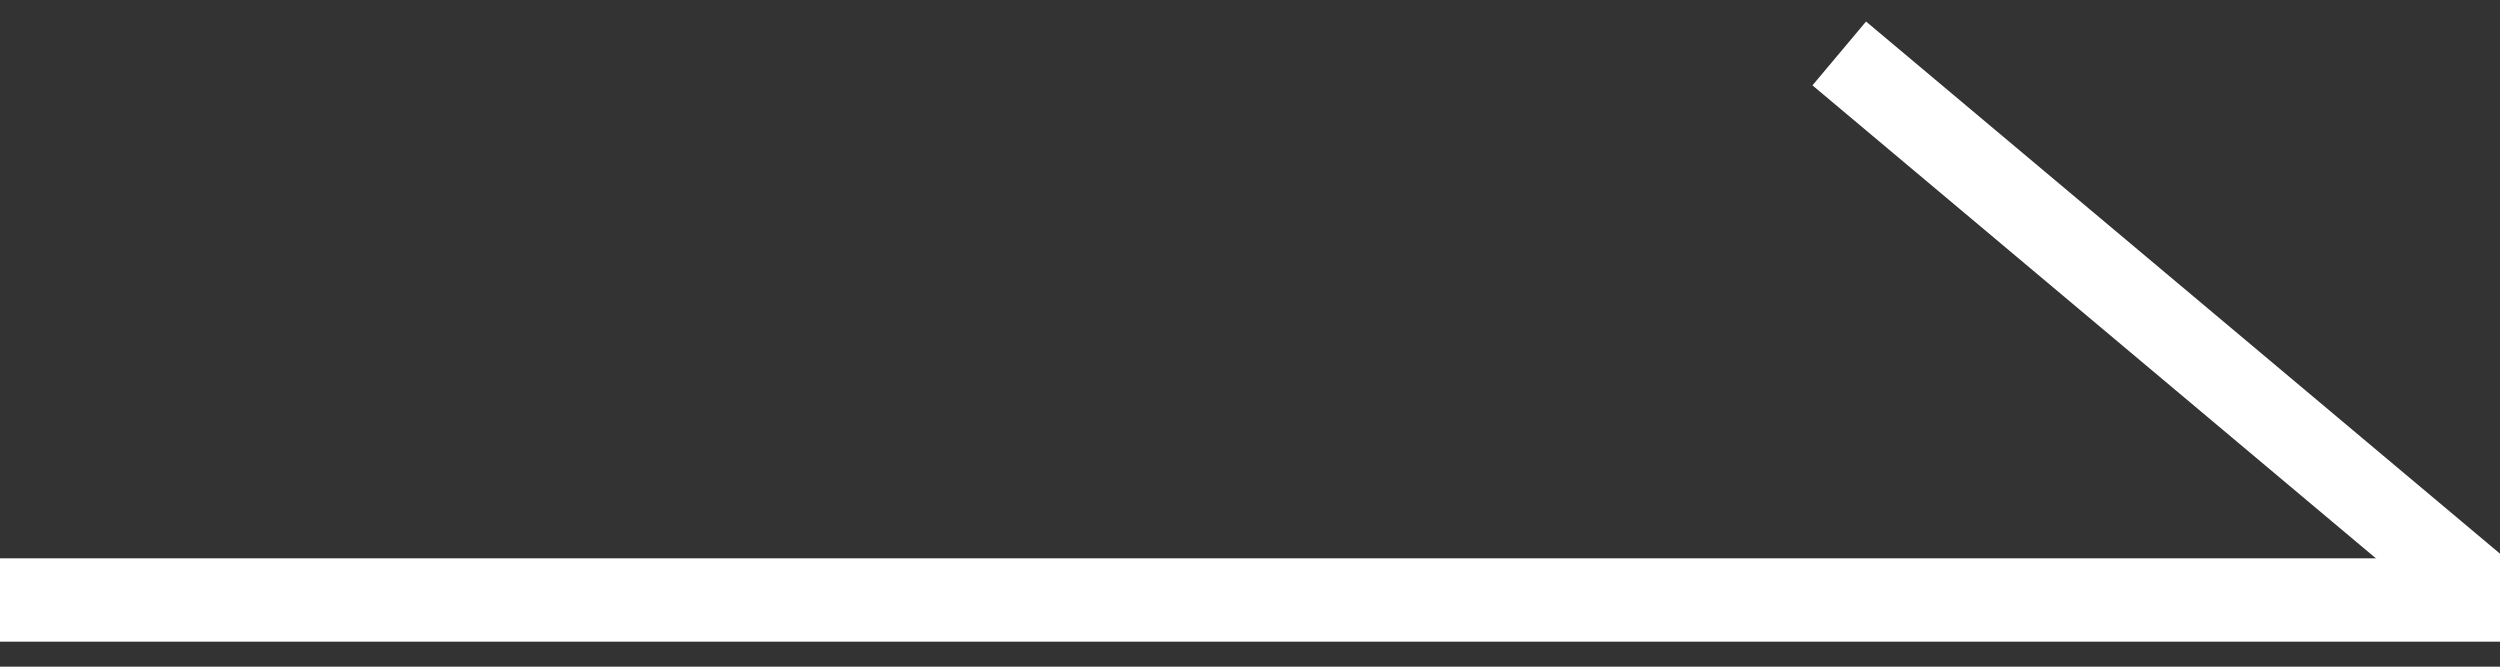 <?xml version="1.0" encoding="utf-8"?>
<!-- Generator: Adobe Illustrator 23.0.1, SVG Export Plug-In . SVG Version: 6.00 Build 0)  -->
<svg version="1.1" id="レイヤー_1" xmlns="http://www.w3.org/2000/svg" xmlns:xlink="http://www.w3.org/1999/xlink" x="0px"
	 y="0px" viewBox="0 0 30 8" style="enable-background:new 0 0 30 8;" xml:space="preserve">
<rect x="0" y="0" width="30" height="8" fill="#333333" stroke="none"/>
<style type="text/css">
	.st0{fill:#FFFFFF;}
	.st1{fill:none;}
</style>
<g>
	<rect y="6.7" class="st0" width="30" height="1"/>
	<rect x="25.4" y="-1.1" transform="matrix(0.643 -0.766 0.766 0.643 6.26 21.188)" class="st0" width="1" height="10"/>
</g>
<rect class="st1" width="30" height="8"/>
</svg>
